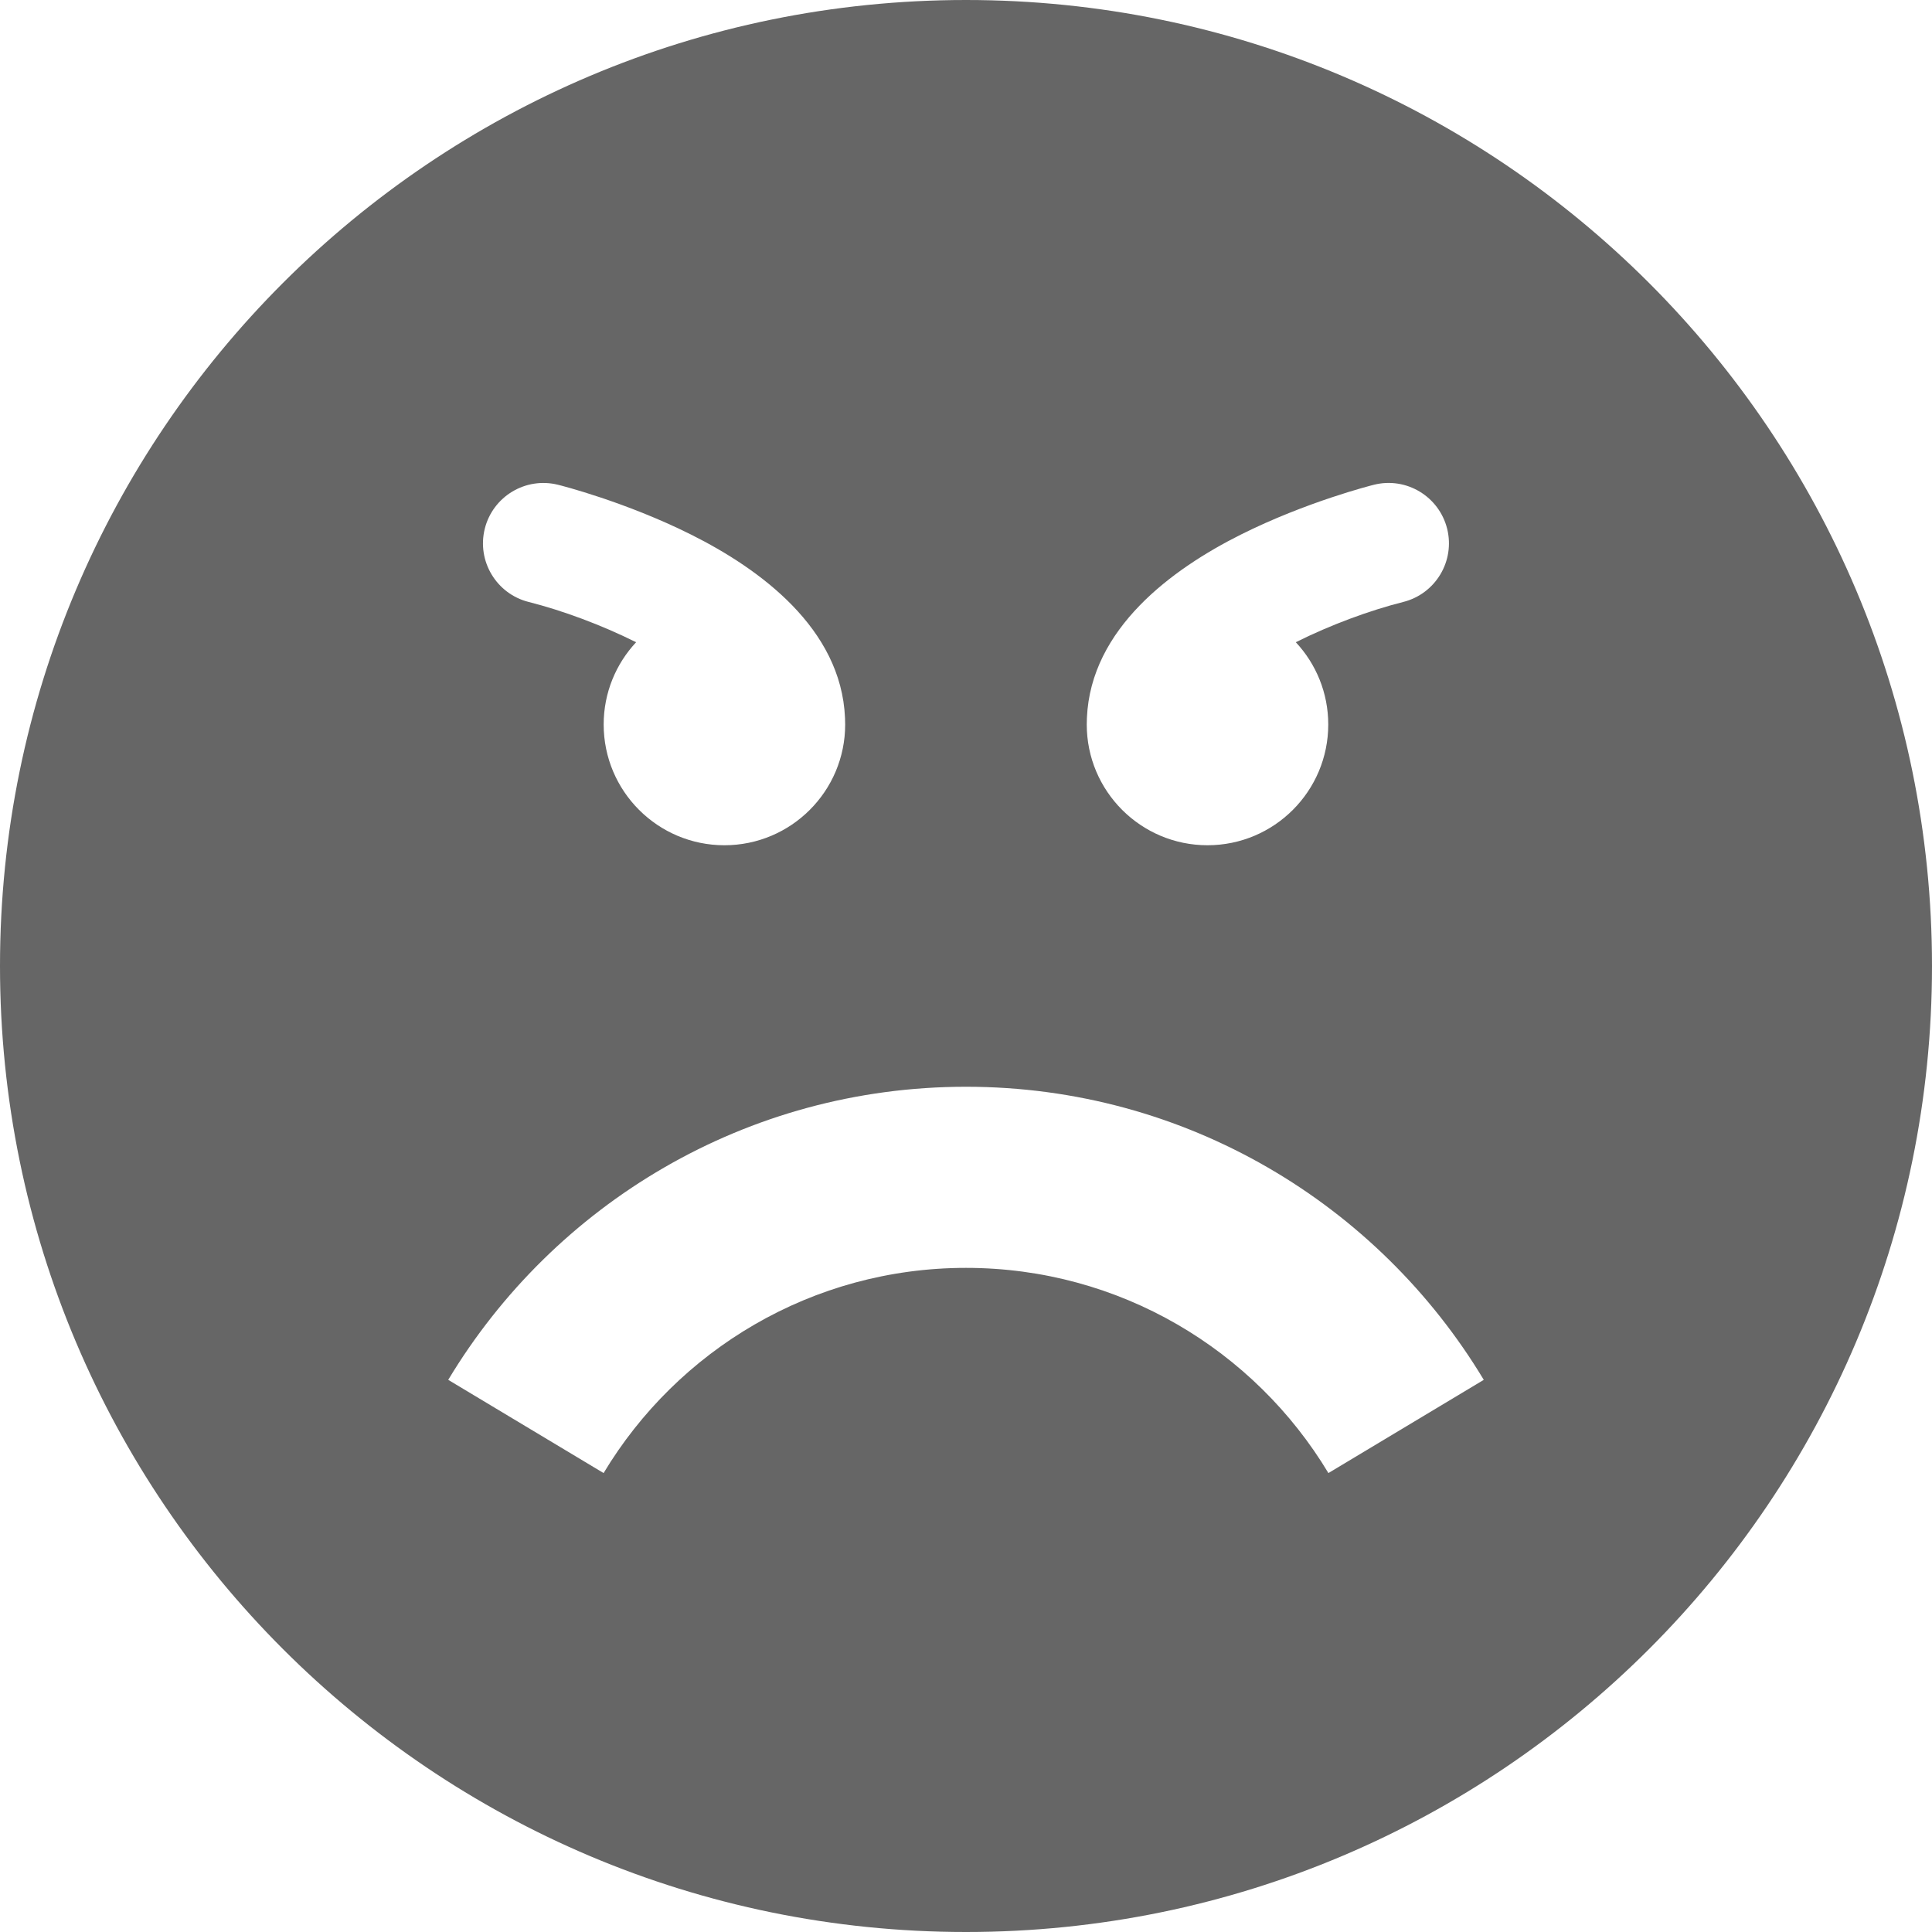 <?xml version="1.0" encoding="utf-8"?> <!-- Generator: IcoMoon.io --> <!DOCTYPE svg PUBLIC "-//W3C//DTD SVG 1.1//EN" "http://www.w3.org/Graphics/SVG/1.1/DTD/svg11.dtd"> <svg width="24" height="24" viewBox="0 0 24 24" xmlns="http://www.w3.org/2000/svg" xmlns:xlink="http://www.w3.org/1999/xlink" fill="#666666"><g><path d="M 12,0C 5.373,0,0,5.373,0,12s 5.373,12, 12,12s 12-5.373, 12-12S 18.627,0, 12,0z M 13.502,8.918 c 0.048-1.112, 1.060-1.85, 1.912-2.277c 0.814-0.407, 1.62-0.611, 1.653-0.619c 0.402-0.101, 0.809,0.144, 0.91,0.546 c 0.1,0.402-0.144,0.809-0.546,0.91c-0.413,0.104-0.903,0.284-1.334,0.5c 0.25,0.268, 0.403,0.627, 0.403,1.022 c0,0.828-0.672,1.5-1.5,1.5s-1.5-0.672-1.5-1.5C 13.5,8.973, 13.501,8.945, 13.502,8.918z M 6.022,6.568 c 0.101-0.402, 0.508-0.646, 0.91-0.546c 0.034,0.008, 0.839,0.212, 1.653,0.619c 0.853,0.426, 1.865,1.164, 1.912,2.277 c 0.001,0.027, 0.002,0.054, 0.002,0.082c0,0.828-0.672,1.5-1.5,1.5s-1.5-0.672-1.5-1.5c0-0.395, 0.153-0.754, 0.403-1.022 c-0.432-0.216-0.921-0.396-1.334-0.5C 6.166,7.377, 5.922,6.97, 6.022,6.568z M 16.502,18.299 C 15.584,16.772, 13.911,15.75, 12,15.75c-1.911,0-3.584,1.022-4.502,2.549l-1.93-1.158C 6.88,14.96, 9.269,13.5, 12,13.5 c 2.731,0, 5.12,1.46, 6.432,3.641L 16.502,18.299z"></path></g></svg>